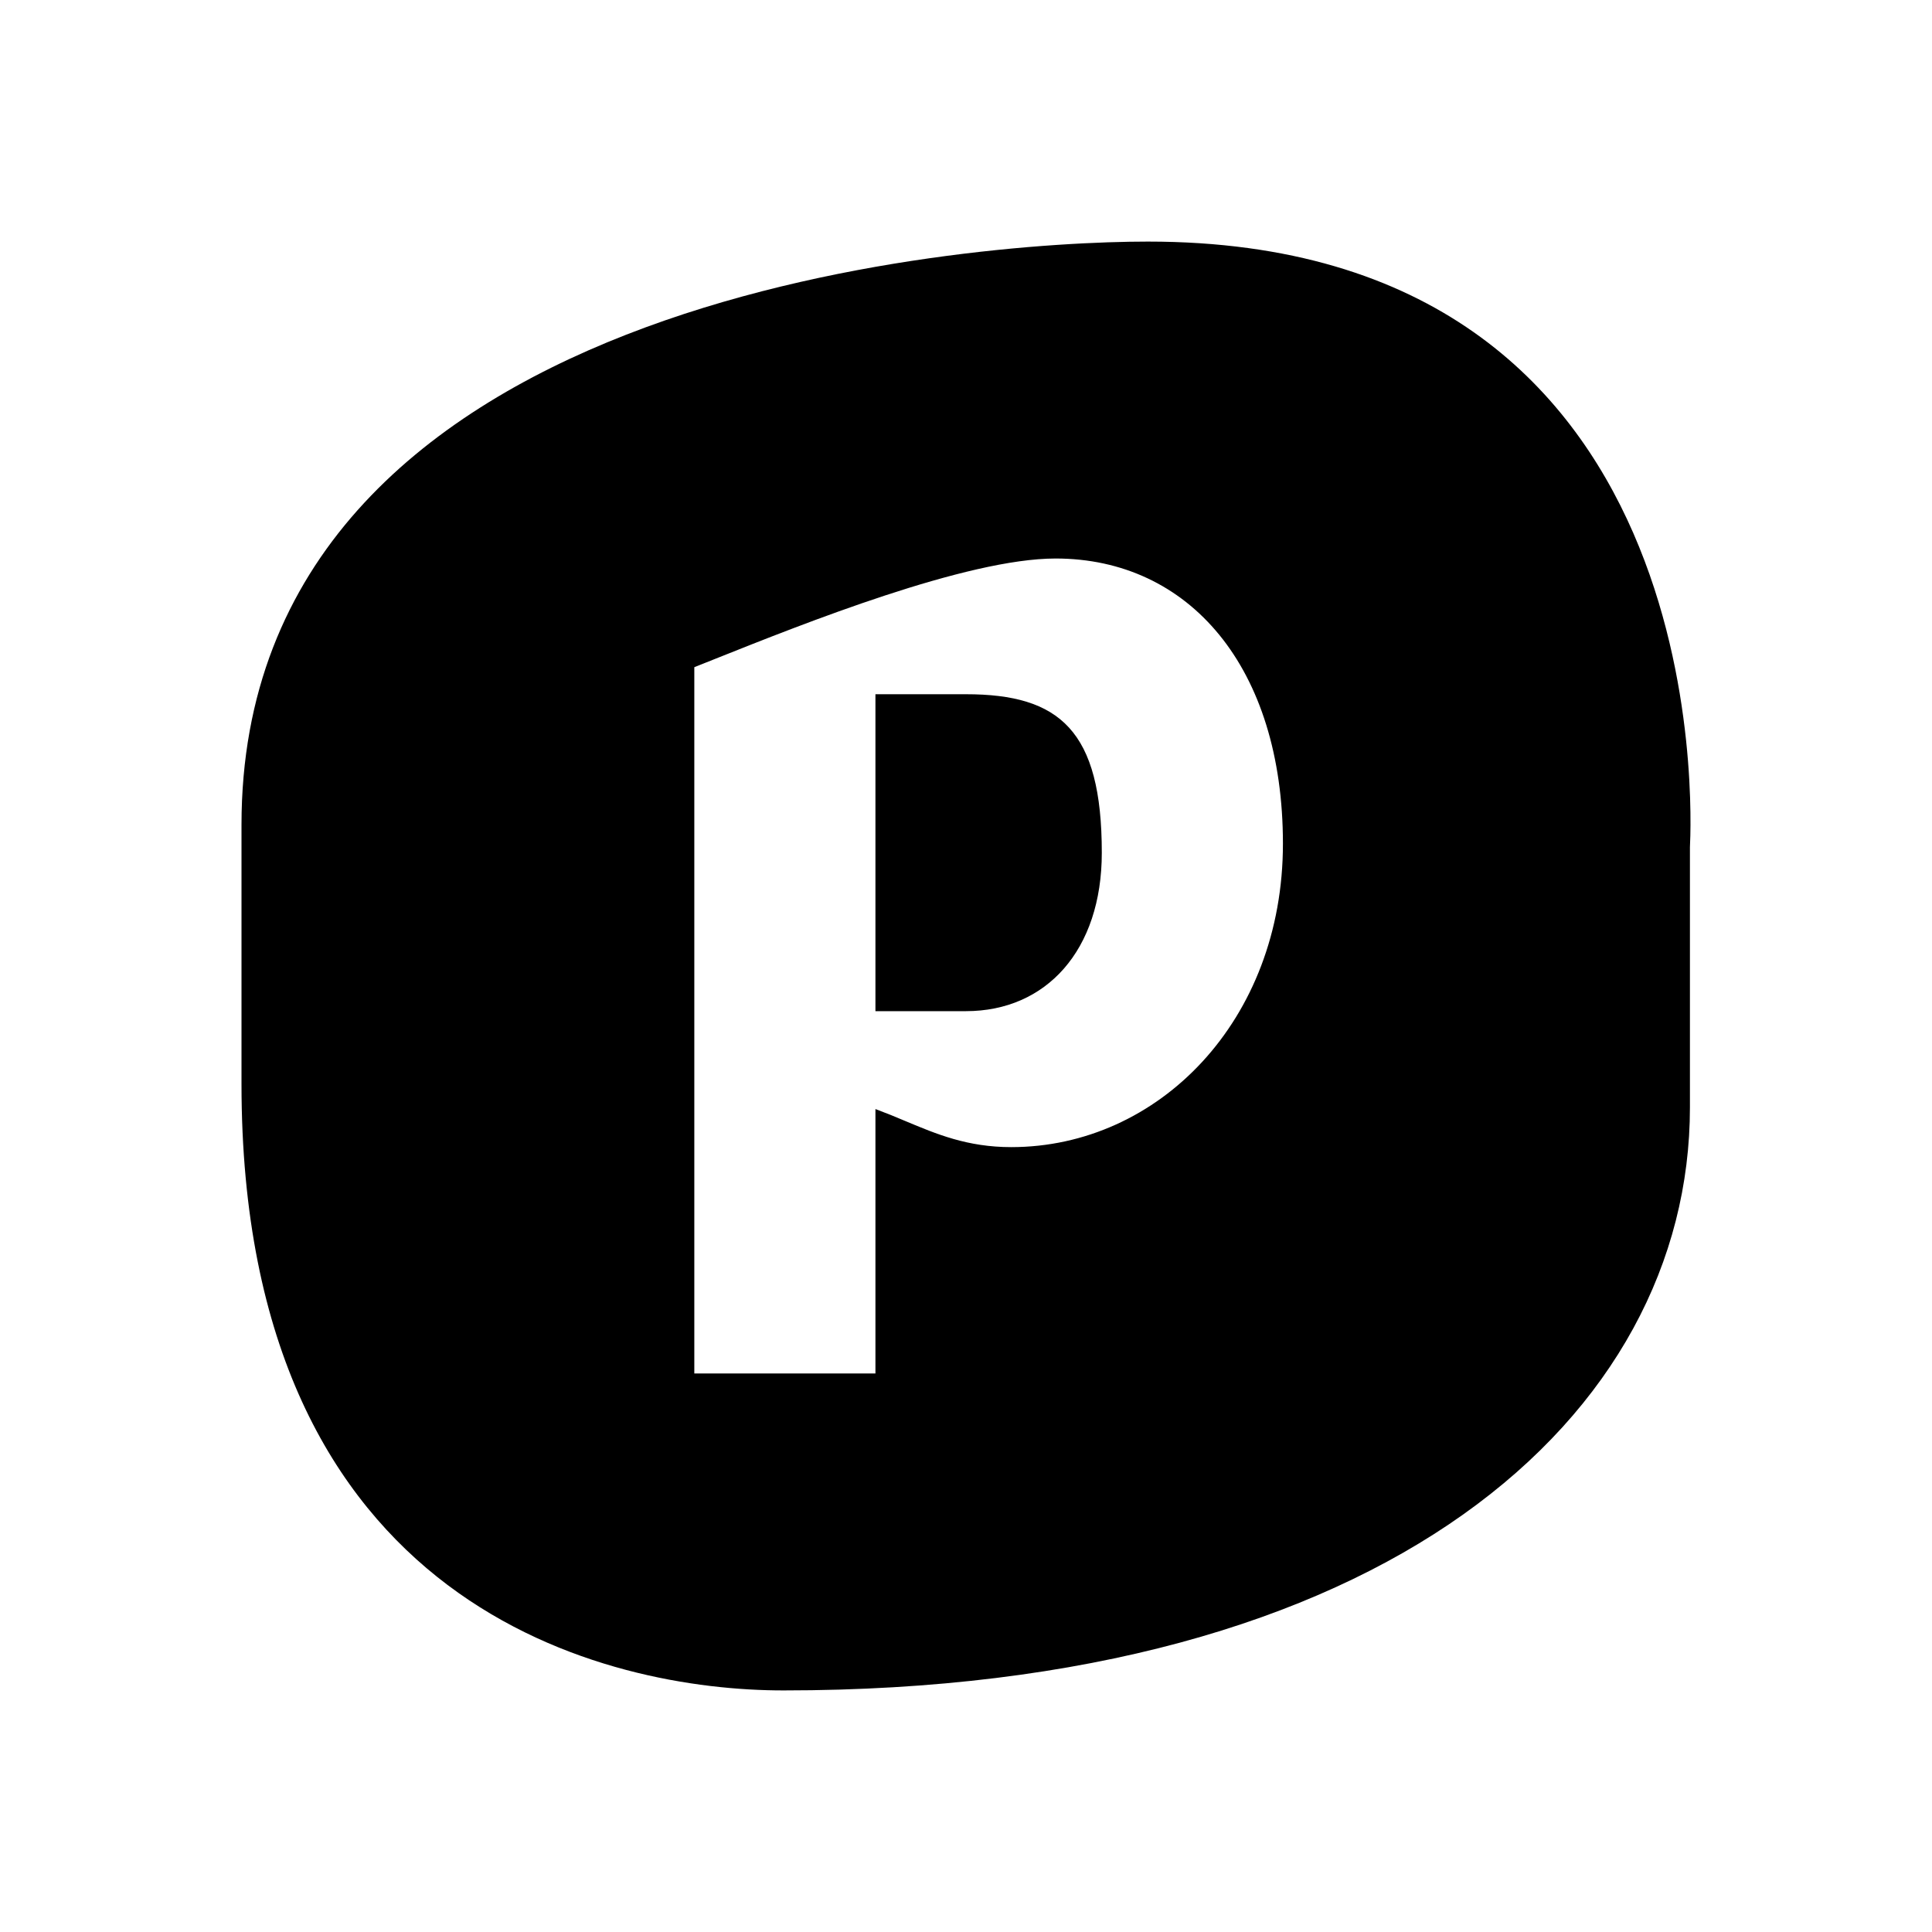 <svg xmlns="http://www.w3.org/2000/svg" width="1em" height="1em" viewBox="0 0 24 24"><path fill="currentColor" d="M10.875 12.561V8.624h1.124c1.165 0 1.688.45 1.688 1.969c0 1.214-.692 1.968-1.688 1.968z"/><path fill="currentColor" fill-rule="evenodd" d="M20.993 10.523v3.232c0 3.83-3.758 7.244-11.26 7.244C7.582 21 3 20.015 3 13.468v-3.223c0-6.575 8.993-7.244 11.26-7.244c7.085 0 6.75 7.15 6.733 7.522m-5.056-.042c0-2.193-1.165-3.543-2.824-3.543c-1.106 0-3.13.808-4.222 1.244l-.266.106v8.774h2.25v-3.285q.19.071.374.15c.384.161.768.323 1.313.323c1.828 0 3.375-1.57 3.375-3.769" clip-rule="evenodd"/></svg>